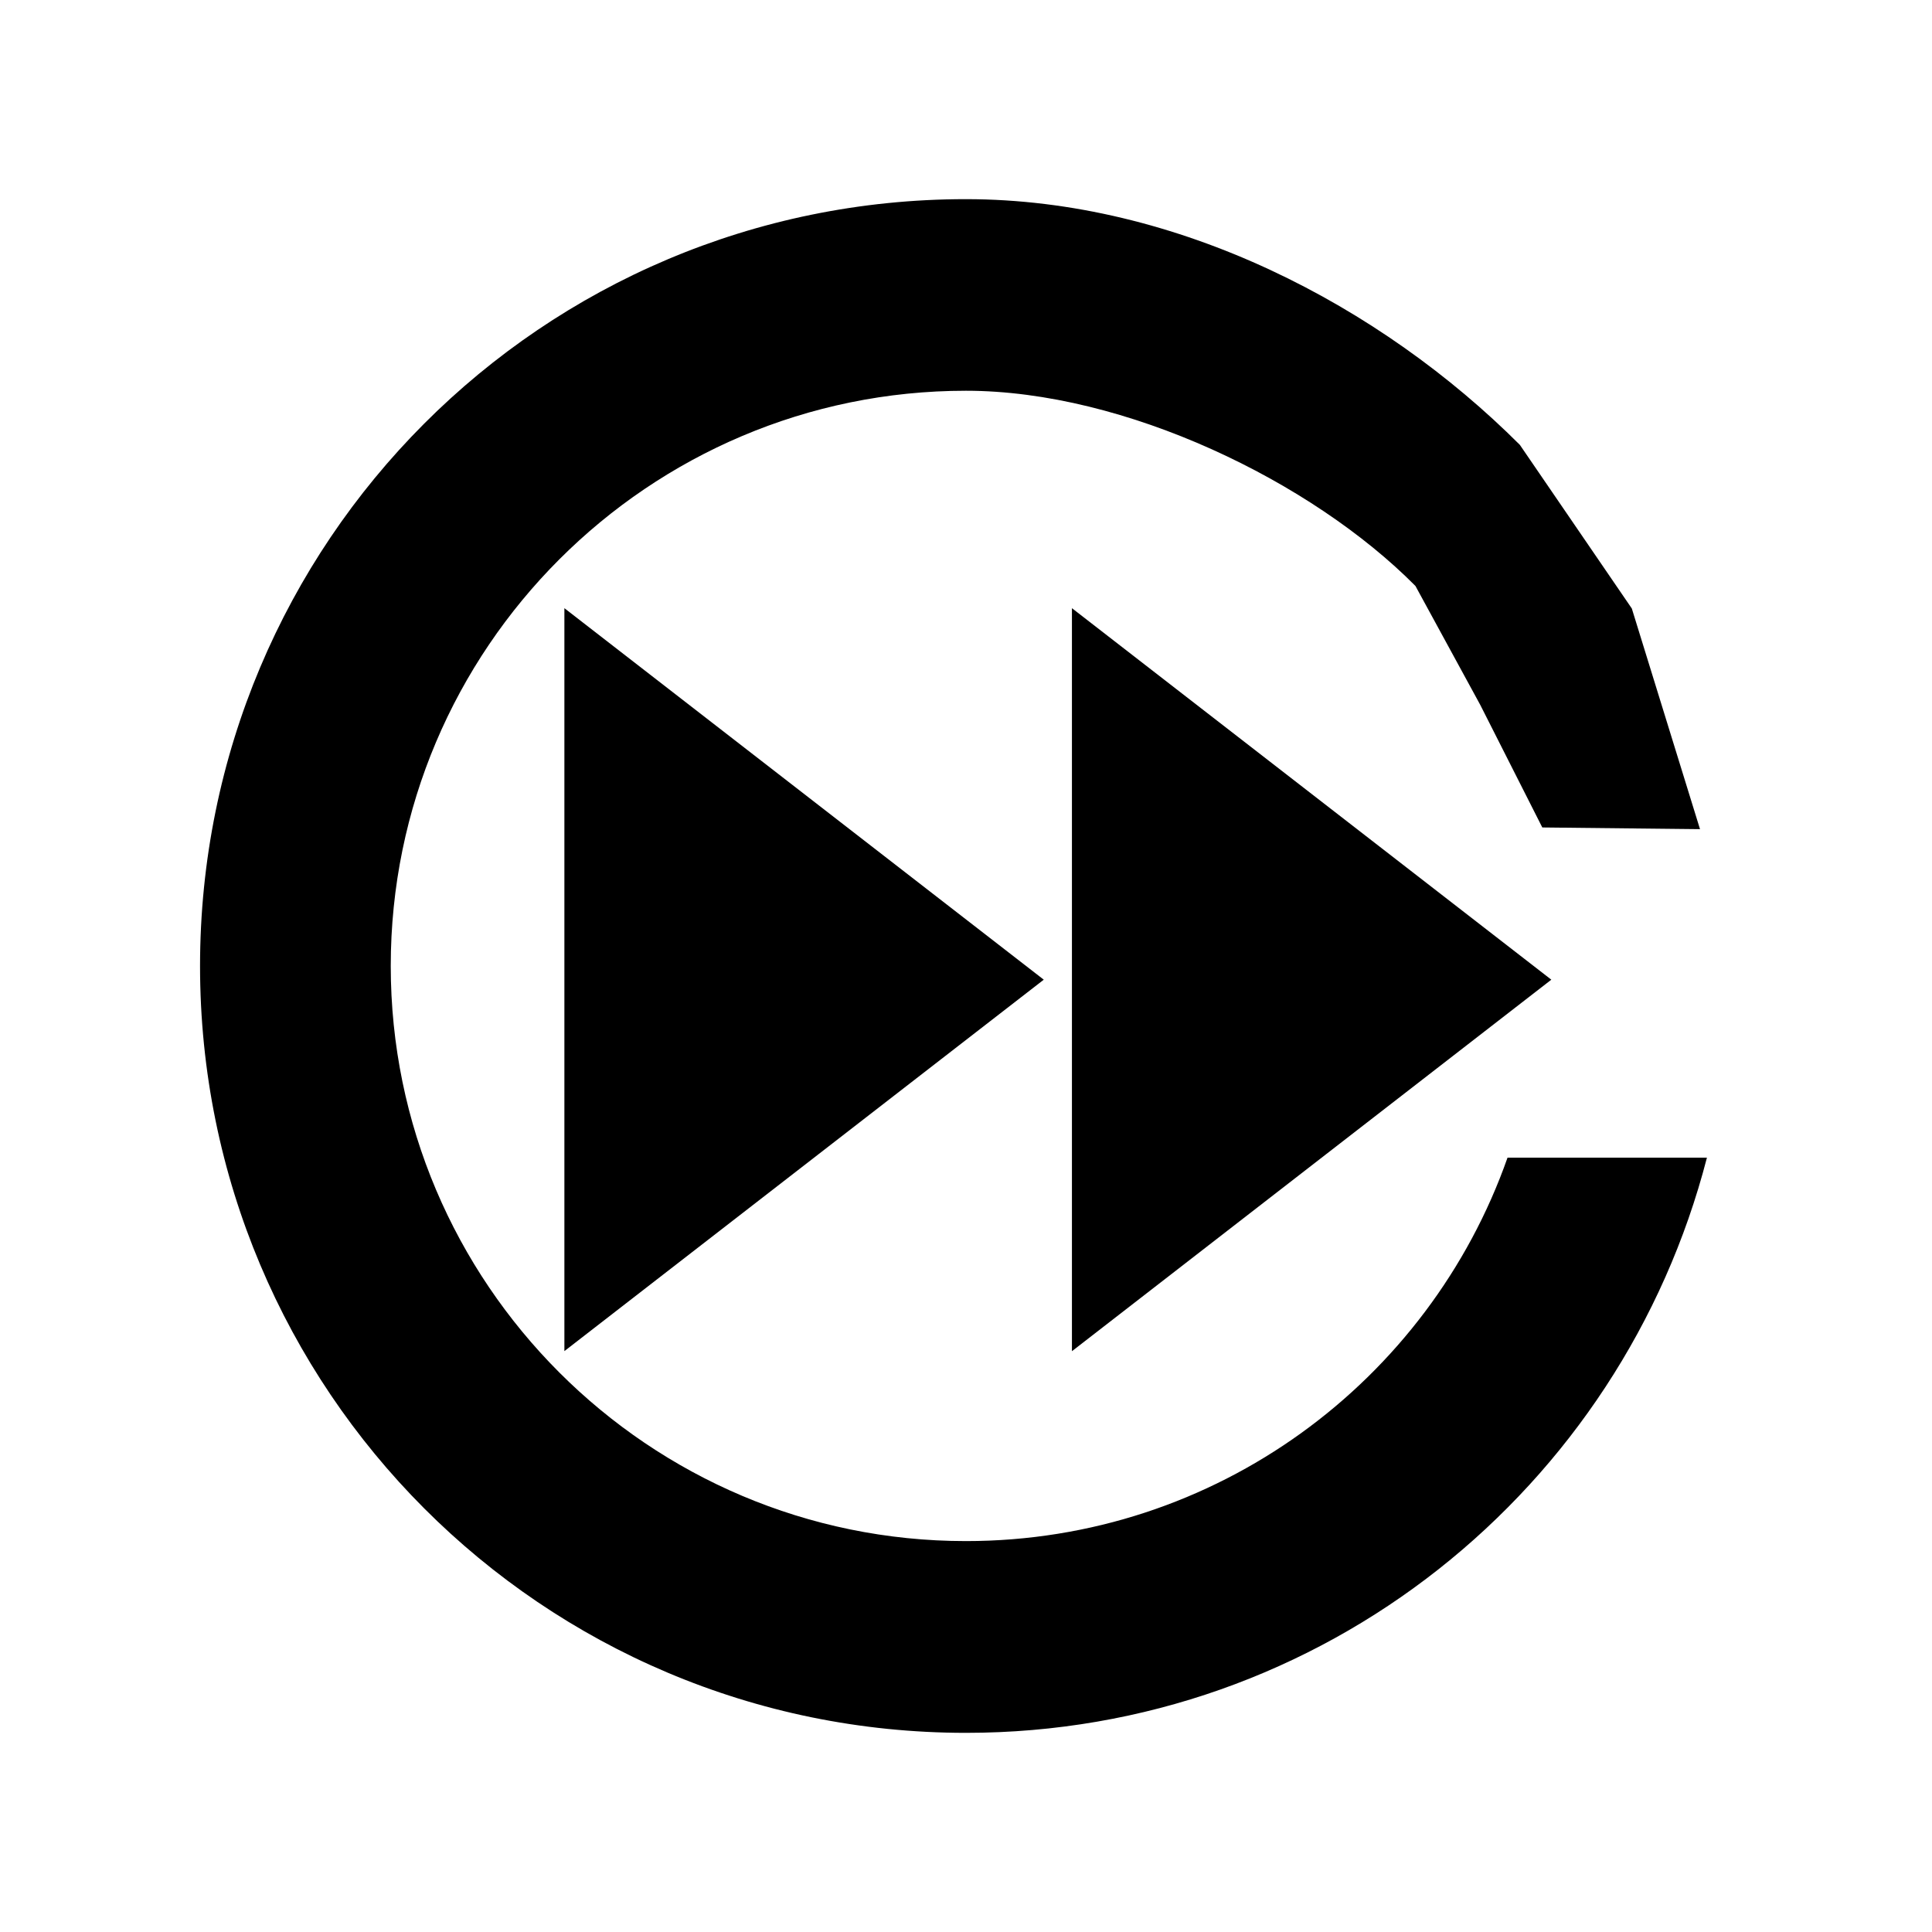 <svg xmlns="http://www.w3.org/2000/svg" width="24" height="24" viewBox="0 0 24 24">
  <path d="M 18.88,5.526 C 17.153,3.8 14.631,2.474 11.999,2.474 6.736,2.474 2.485,6.737 2.485,12 c 0,5.263 4.251,9.526 9.514,9.526 4.442,0 8.145,-3.037 9.205,-7.145 H 18.727 c -0.976,2.775 -3.62,4.763 -6.728,4.763 -3.942,0 -7.145,-3.203 -7.145,-7.145 0,-3.942 3.203,-7.145 7.145,-7.145 1.977,0 4.298,1.127 5.584,2.425 l 0.805,1.477 0.771,1.523 1.959,0.021 -0.847,-2.741 z"/>
  <path d="M 7.011,16.784 12.966,12.17 7.011,7.555 Z M 13.316,7.555 v 9.23 l 5.955,-4.615 z"/>
  <path d="M0 0h24v24H0z" fill="none" />
</svg>

